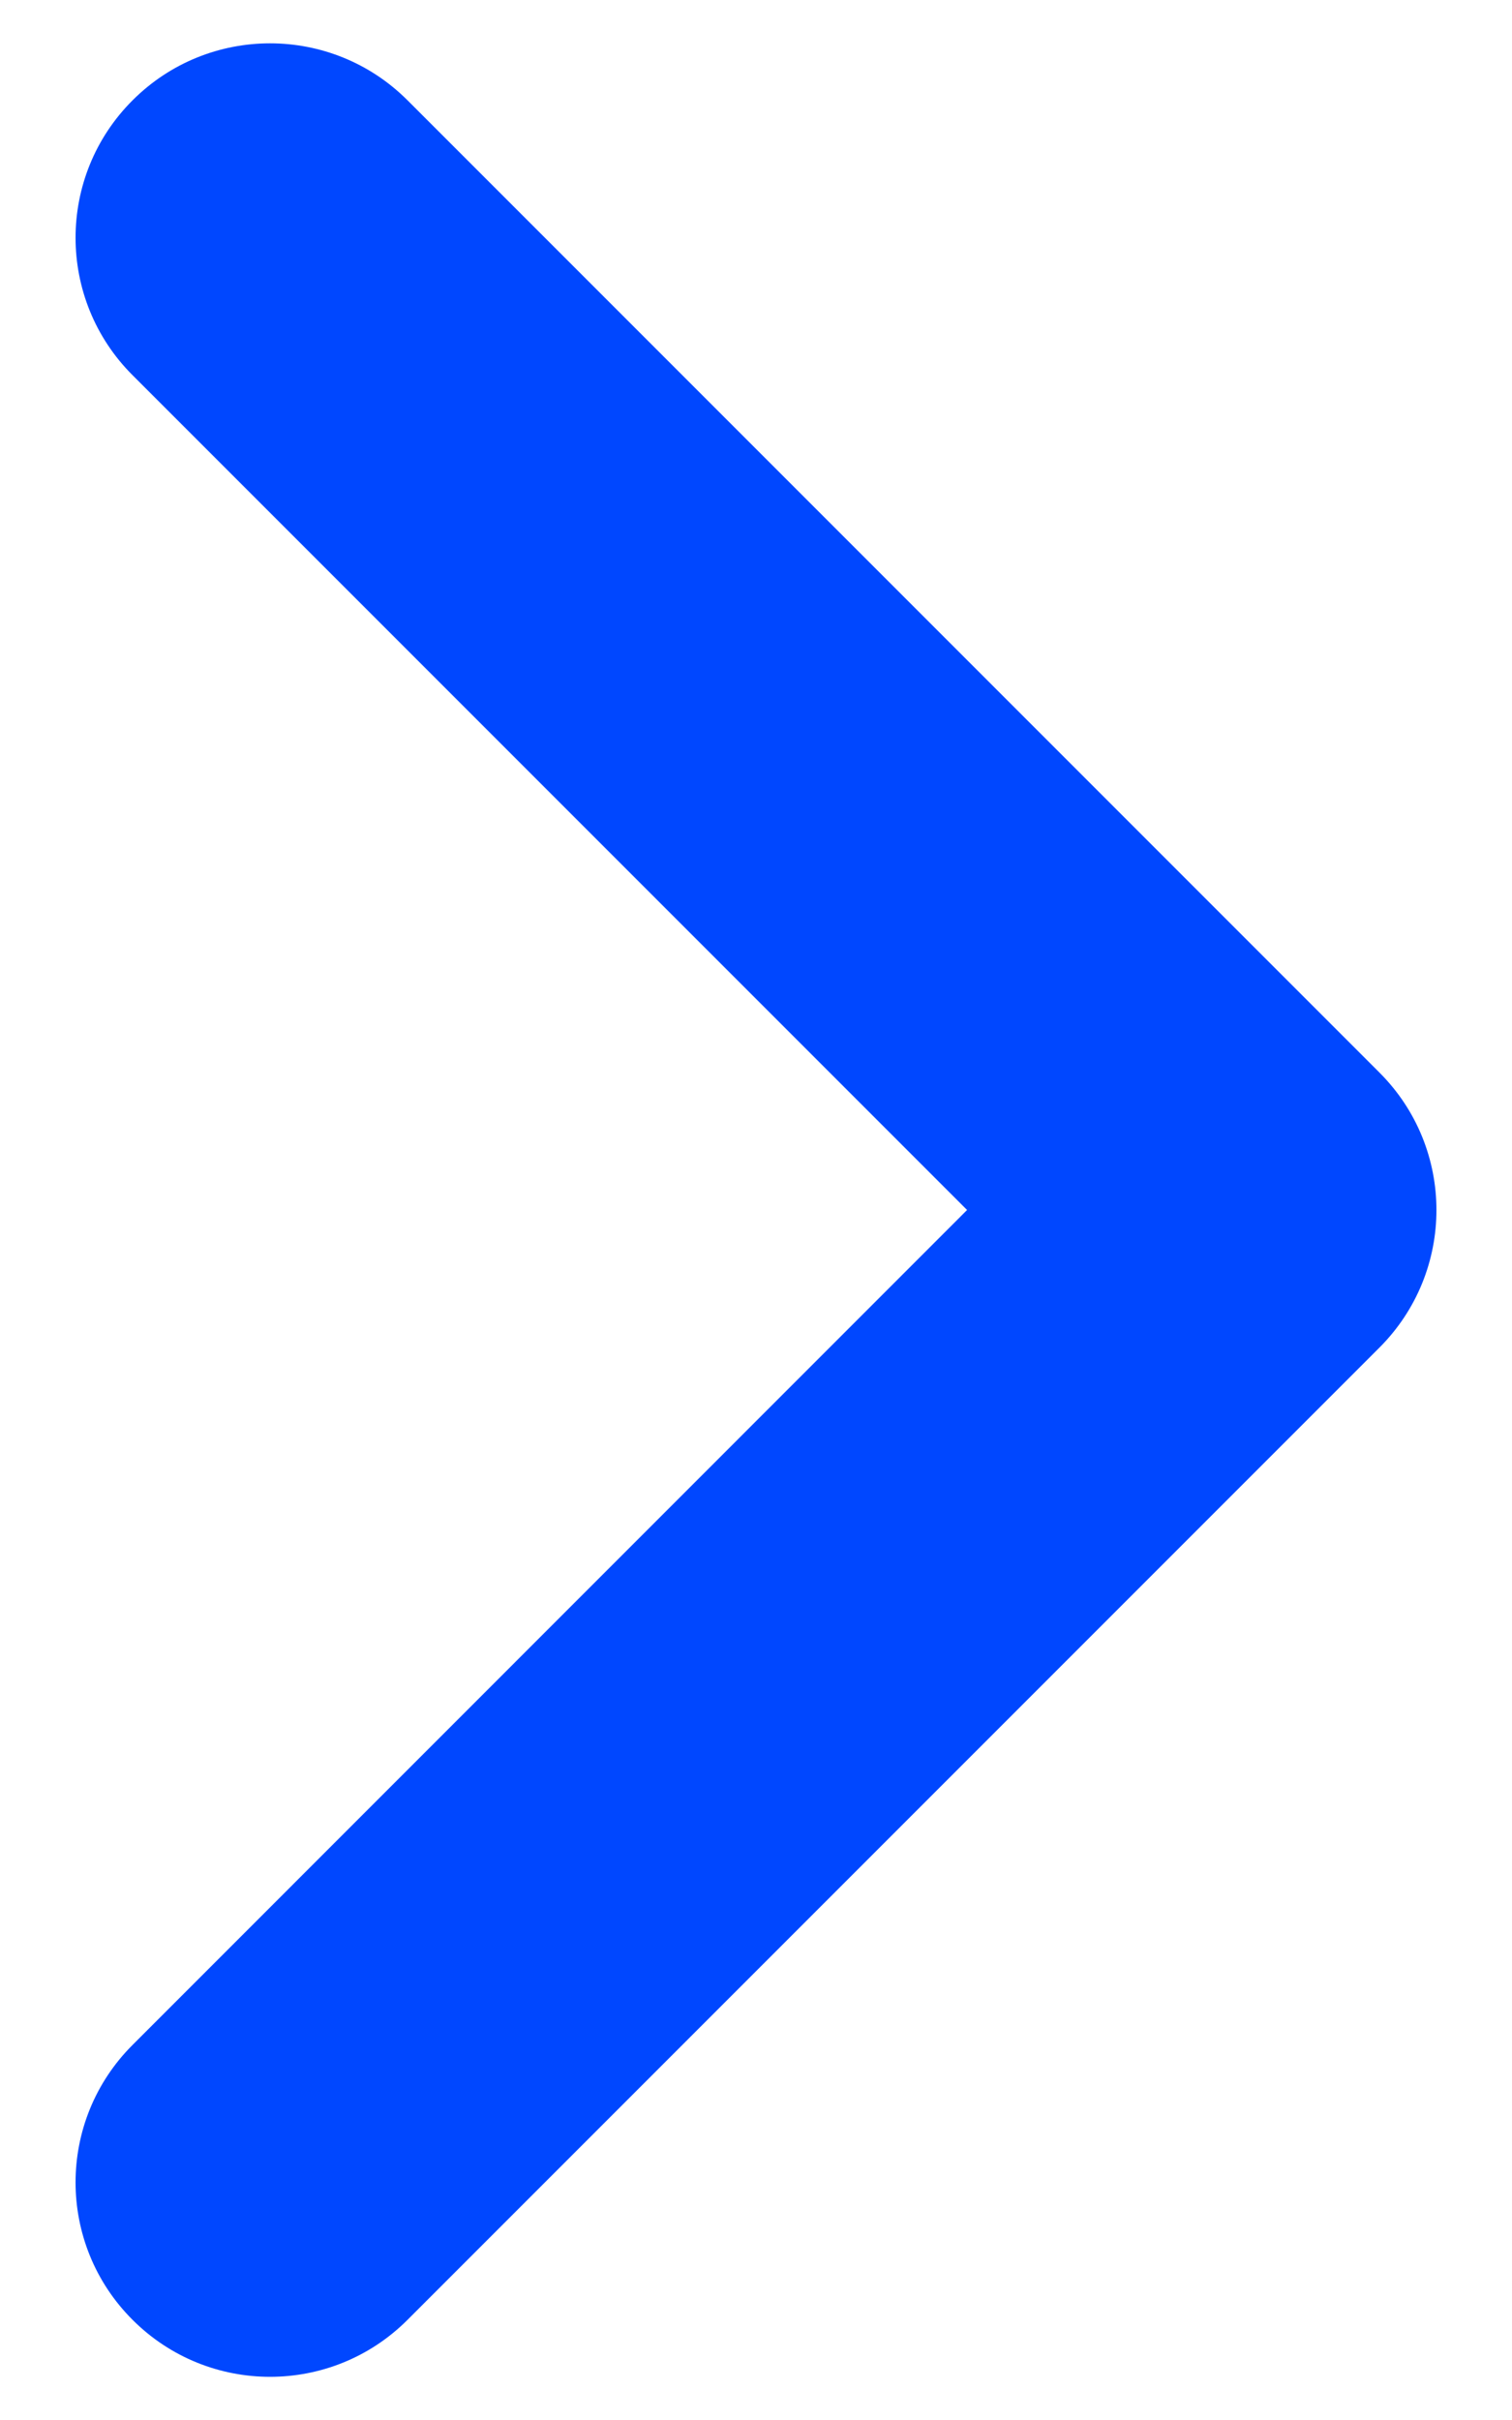 <svg width="10" height="16" viewBox="0 0 10 16" fill="none" xmlns="http://www.w3.org/2000/svg">
<path fill-rule="evenodd" clip-rule="evenodd" d="M0.877 0.663C0.374 1.165 0.374 1.979 0.877 2.481L6.396 8L0.877 13.52C0.374 14.022 0.374 14.836 0.877 15.338C1.379 15.84 2.193 15.84 2.695 15.338L9.123 8.91C9.626 8.407 9.626 7.593 9.123 7.091L2.695 0.663C2.193 0.161 1.379 0.161 0.877 0.663Z" fill="#0047FF"/>
</svg>
